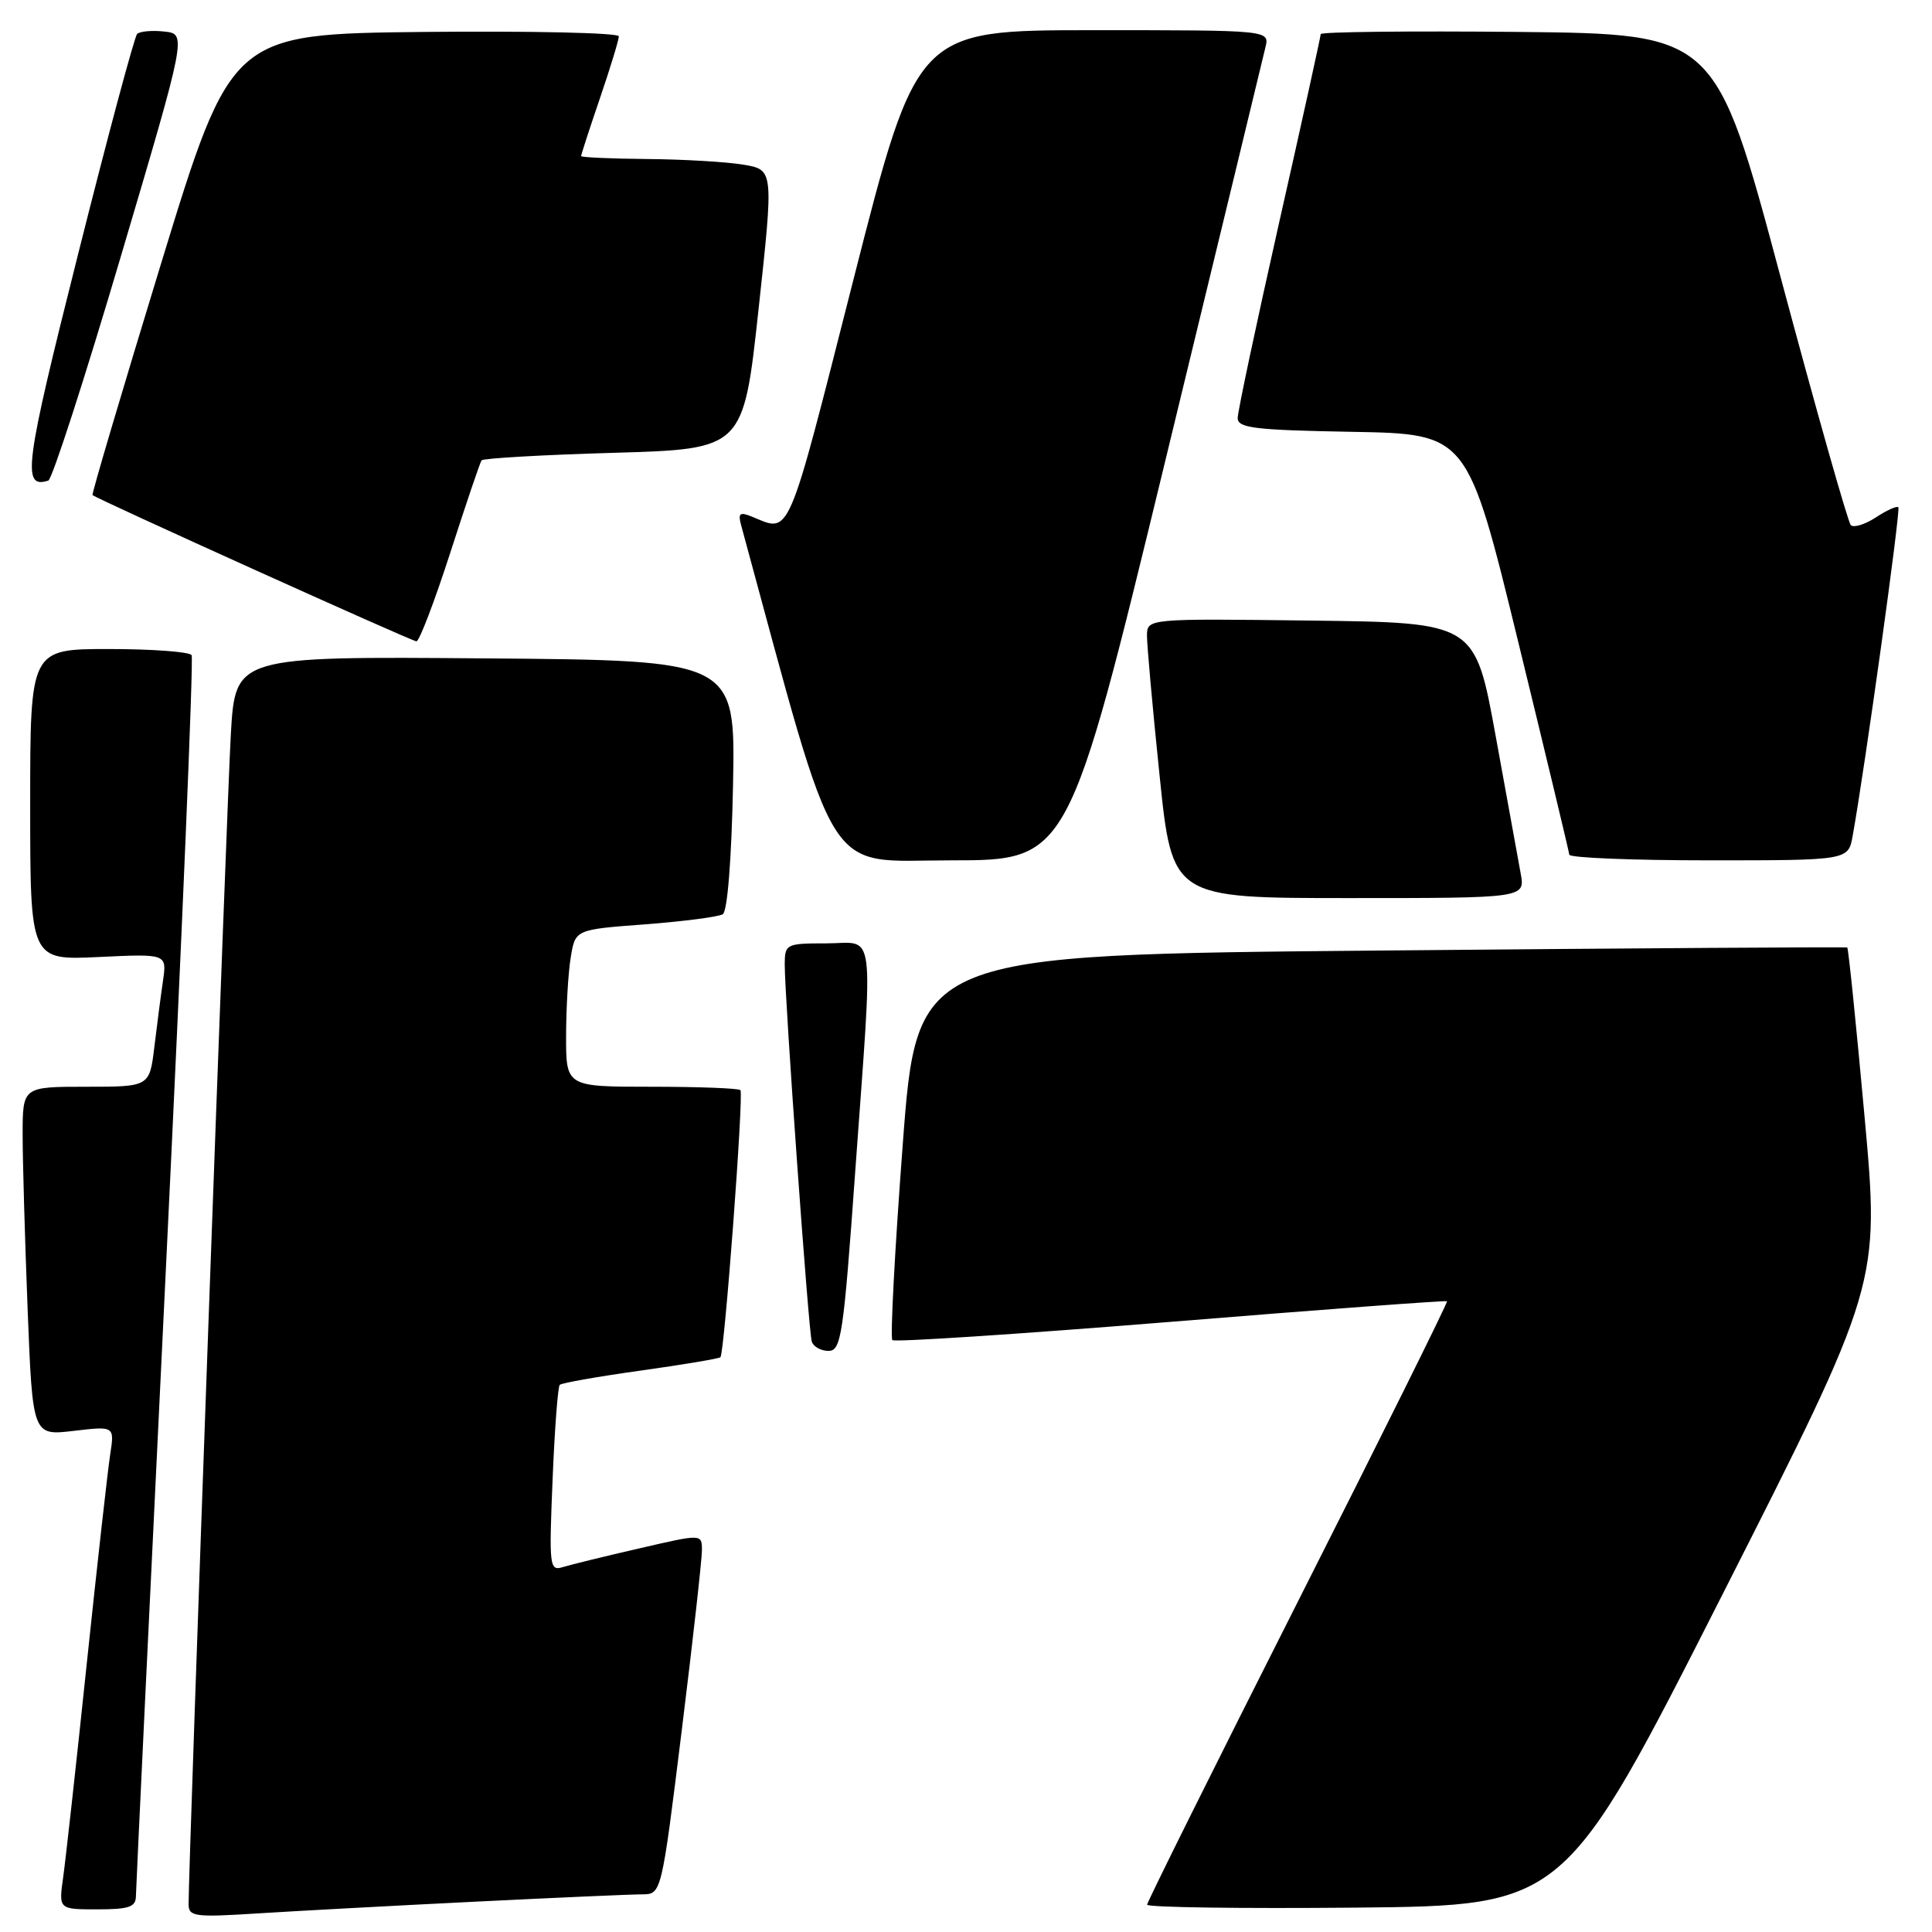 <?xml version="1.0" encoding="UTF-8" standalone="no"?>
<!DOCTYPE svg PUBLIC "-//W3C//DTD SVG 1.1//EN" "http://www.w3.org/Graphics/SVG/1.1/DTD/svg11.dtd" >
<svg xmlns="http://www.w3.org/2000/svg" xmlns:xlink="http://www.w3.org/1999/xlink" version="1.1" viewBox="0 0 256 256">
 <g >
 <path fill="currentColor"
d=" M 63.00 251.98 C 73.72 251.45 83.66 251.01 85.08 251.01 C 87.65 251.00 87.65 251.00 90.34 229.25 C 91.82 217.29 93.02 206.54 93.01 205.38 C 93.00 203.25 93.00 203.25 84.75 205.16 C 80.21 206.20 75.65 207.32 74.61 207.64 C 72.81 208.20 72.74 207.65 73.22 196.09 C 73.49 189.41 73.92 183.75 74.17 183.50 C 74.42 183.25 79.24 182.40 84.89 181.61 C 90.54 180.82 95.29 180.02 95.46 179.84 C 96.00 179.24 98.57 144.91 98.11 144.45 C 97.87 144.20 92.57 144.00 86.33 144.00 C 75.00 144.00 75.00 144.00 75.01 137.25 C 75.02 133.54 75.29 128.85 75.63 126.83 C 76.23 123.17 76.23 123.17 85.48 122.48 C 90.57 122.09 95.20 121.49 95.77 121.14 C 96.39 120.75 96.93 113.94 97.13 104.00 C 97.45 87.50 97.45 87.50 64.32 87.24 C 31.19 86.97 31.19 86.97 30.59 97.24 C 30.07 106.01 24.98 247.18 24.99 252.31 C 25.00 253.97 25.77 254.07 34.25 253.53 C 39.34 253.21 52.27 252.51 63.00 251.98 Z  M 18.01 251.25 C 18.02 250.29 19.80 213.08 21.96 168.56 C 24.12 124.05 25.66 87.26 25.39 86.81 C 25.11 86.37 20.18 86.00 14.44 86.00 C 4.00 86.00 4.00 86.00 4.00 106.62 C 4.00 127.24 4.00 127.24 13.06 126.81 C 22.11 126.38 22.11 126.38 21.60 129.94 C 21.31 131.90 20.80 135.86 20.45 138.75 C 19.81 144.00 19.81 144.00 11.41 144.00 C 3.00 144.00 3.00 144.00 3.00 150.34 C 3.00 153.83 3.30 164.23 3.66 173.46 C 4.32 190.24 4.32 190.24 9.75 189.60 C 15.18 188.96 15.18 188.96 14.60 192.73 C 14.28 194.80 12.88 207.30 11.49 220.50 C 10.11 233.70 8.70 246.41 8.37 248.75 C 7.77 253.00 7.77 253.00 12.89 253.00 C 17.08 253.00 18.00 252.69 18.01 251.25 Z  M 228.21 211.33 C 249.08 170.16 249.08 170.16 247.06 147.93 C 245.95 135.71 244.92 125.63 244.77 125.55 C 244.62 125.46 216.82 125.64 183.00 125.95 C 121.50 126.50 121.50 126.50 119.61 151.77 C 118.56 165.67 117.95 177.28 118.24 177.57 C 118.53 177.86 135.13 176.77 155.13 175.15 C 175.13 173.52 191.61 172.30 191.74 172.42 C 191.87 172.55 182.99 190.44 171.99 212.19 C 161.00 233.94 152.00 252.03 152.00 252.38 C 152.00 252.74 164.45 252.91 179.67 252.77 C 207.33 252.50 207.33 252.50 228.21 211.33 Z  M 113.32 155.25 C 115.72 121.90 116.11 125.00 109.50 125.00 C 104.17 125.00 104.00 125.09 103.98 127.75 C 103.96 132.01 107.13 176.34 107.56 177.75 C 107.77 178.44 108.77 179.00 109.78 179.00 C 111.46 179.00 111.76 177.02 113.32 155.25 Z  M 201.50 115.75 C 201.17 113.96 199.68 105.75 198.18 97.50 C 195.45 82.50 195.45 82.50 173.73 82.23 C 152.00 81.96 152.00 81.96 151.98 84.23 C 151.98 85.48 152.72 93.81 153.65 102.75 C 155.32 119.00 155.32 119.00 178.71 119.00 C 202.09 119.00 202.09 119.00 201.50 115.75 Z  M 154.36 61.25 C 161.40 32.24 167.39 7.49 167.68 6.25 C 168.22 4.00 168.22 4.00 144.86 4.00 C 121.50 4.00 121.50 4.00 113.08 37.07 C 104.17 72.08 104.81 70.58 99.59 68.44 C 98.03 67.81 97.77 68.01 98.20 69.58 C 111.25 117.55 109.02 114.00 125.98 114.00 C 141.57 114.00 141.57 114.00 154.36 61.25 Z  M 245.49 110.75 C 247.12 101.69 251.87 67.53 251.54 67.21 C 251.34 67.01 250.00 67.61 248.56 68.56 C 247.12 69.50 245.62 69.96 245.24 69.58 C 244.86 69.19 240.67 54.39 235.93 36.69 C 227.32 4.50 227.32 4.50 201.16 4.23 C 186.77 4.09 175.00 4.22 175.00 4.52 C 175.00 4.82 172.53 16.05 169.50 29.46 C 166.48 42.87 164.00 54.54 164.00 55.39 C 164.00 56.72 166.24 56.99 179.22 57.22 C 194.45 57.50 194.45 57.50 201.16 85.00 C 204.85 100.12 207.90 112.84 207.94 113.25 C 207.97 113.66 216.30 114.00 226.45 114.00 C 244.91 114.00 244.91 114.00 245.49 110.75 Z  M 59.66 73.25 C 61.74 66.79 63.61 61.27 63.81 61.00 C 64.00 60.73 71.89 60.27 81.33 60.00 C 98.50 59.50 98.50 59.50 100.51 41.00 C 102.52 22.50 102.52 22.50 98.51 21.82 C 96.30 21.45 90.56 21.11 85.75 21.07 C 80.94 21.03 77.00 20.85 77.00 20.68 C 77.00 20.50 78.12 17.04 79.50 13.00 C 80.88 8.96 82.00 5.27 82.00 4.81 C 82.00 4.35 70.45 4.09 56.33 4.23 C 30.66 4.50 30.66 4.50 21.34 34.93 C 16.22 51.67 12.13 65.47 12.26 65.60 C 12.77 66.09 54.54 84.96 55.18 84.98 C 55.56 84.99 57.57 79.71 59.66 73.25 Z  M 16.02 33.95 C 24.74 4.50 24.74 4.50 21.77 4.18 C 20.14 4.00 18.52 4.15 18.17 4.50 C 17.82 4.85 14.28 18.03 10.32 33.79 C 3.26 61.82 2.87 64.80 6.40 63.68 C 6.90 63.53 11.23 50.15 16.02 33.95 Z "/>
</g>
</svg>